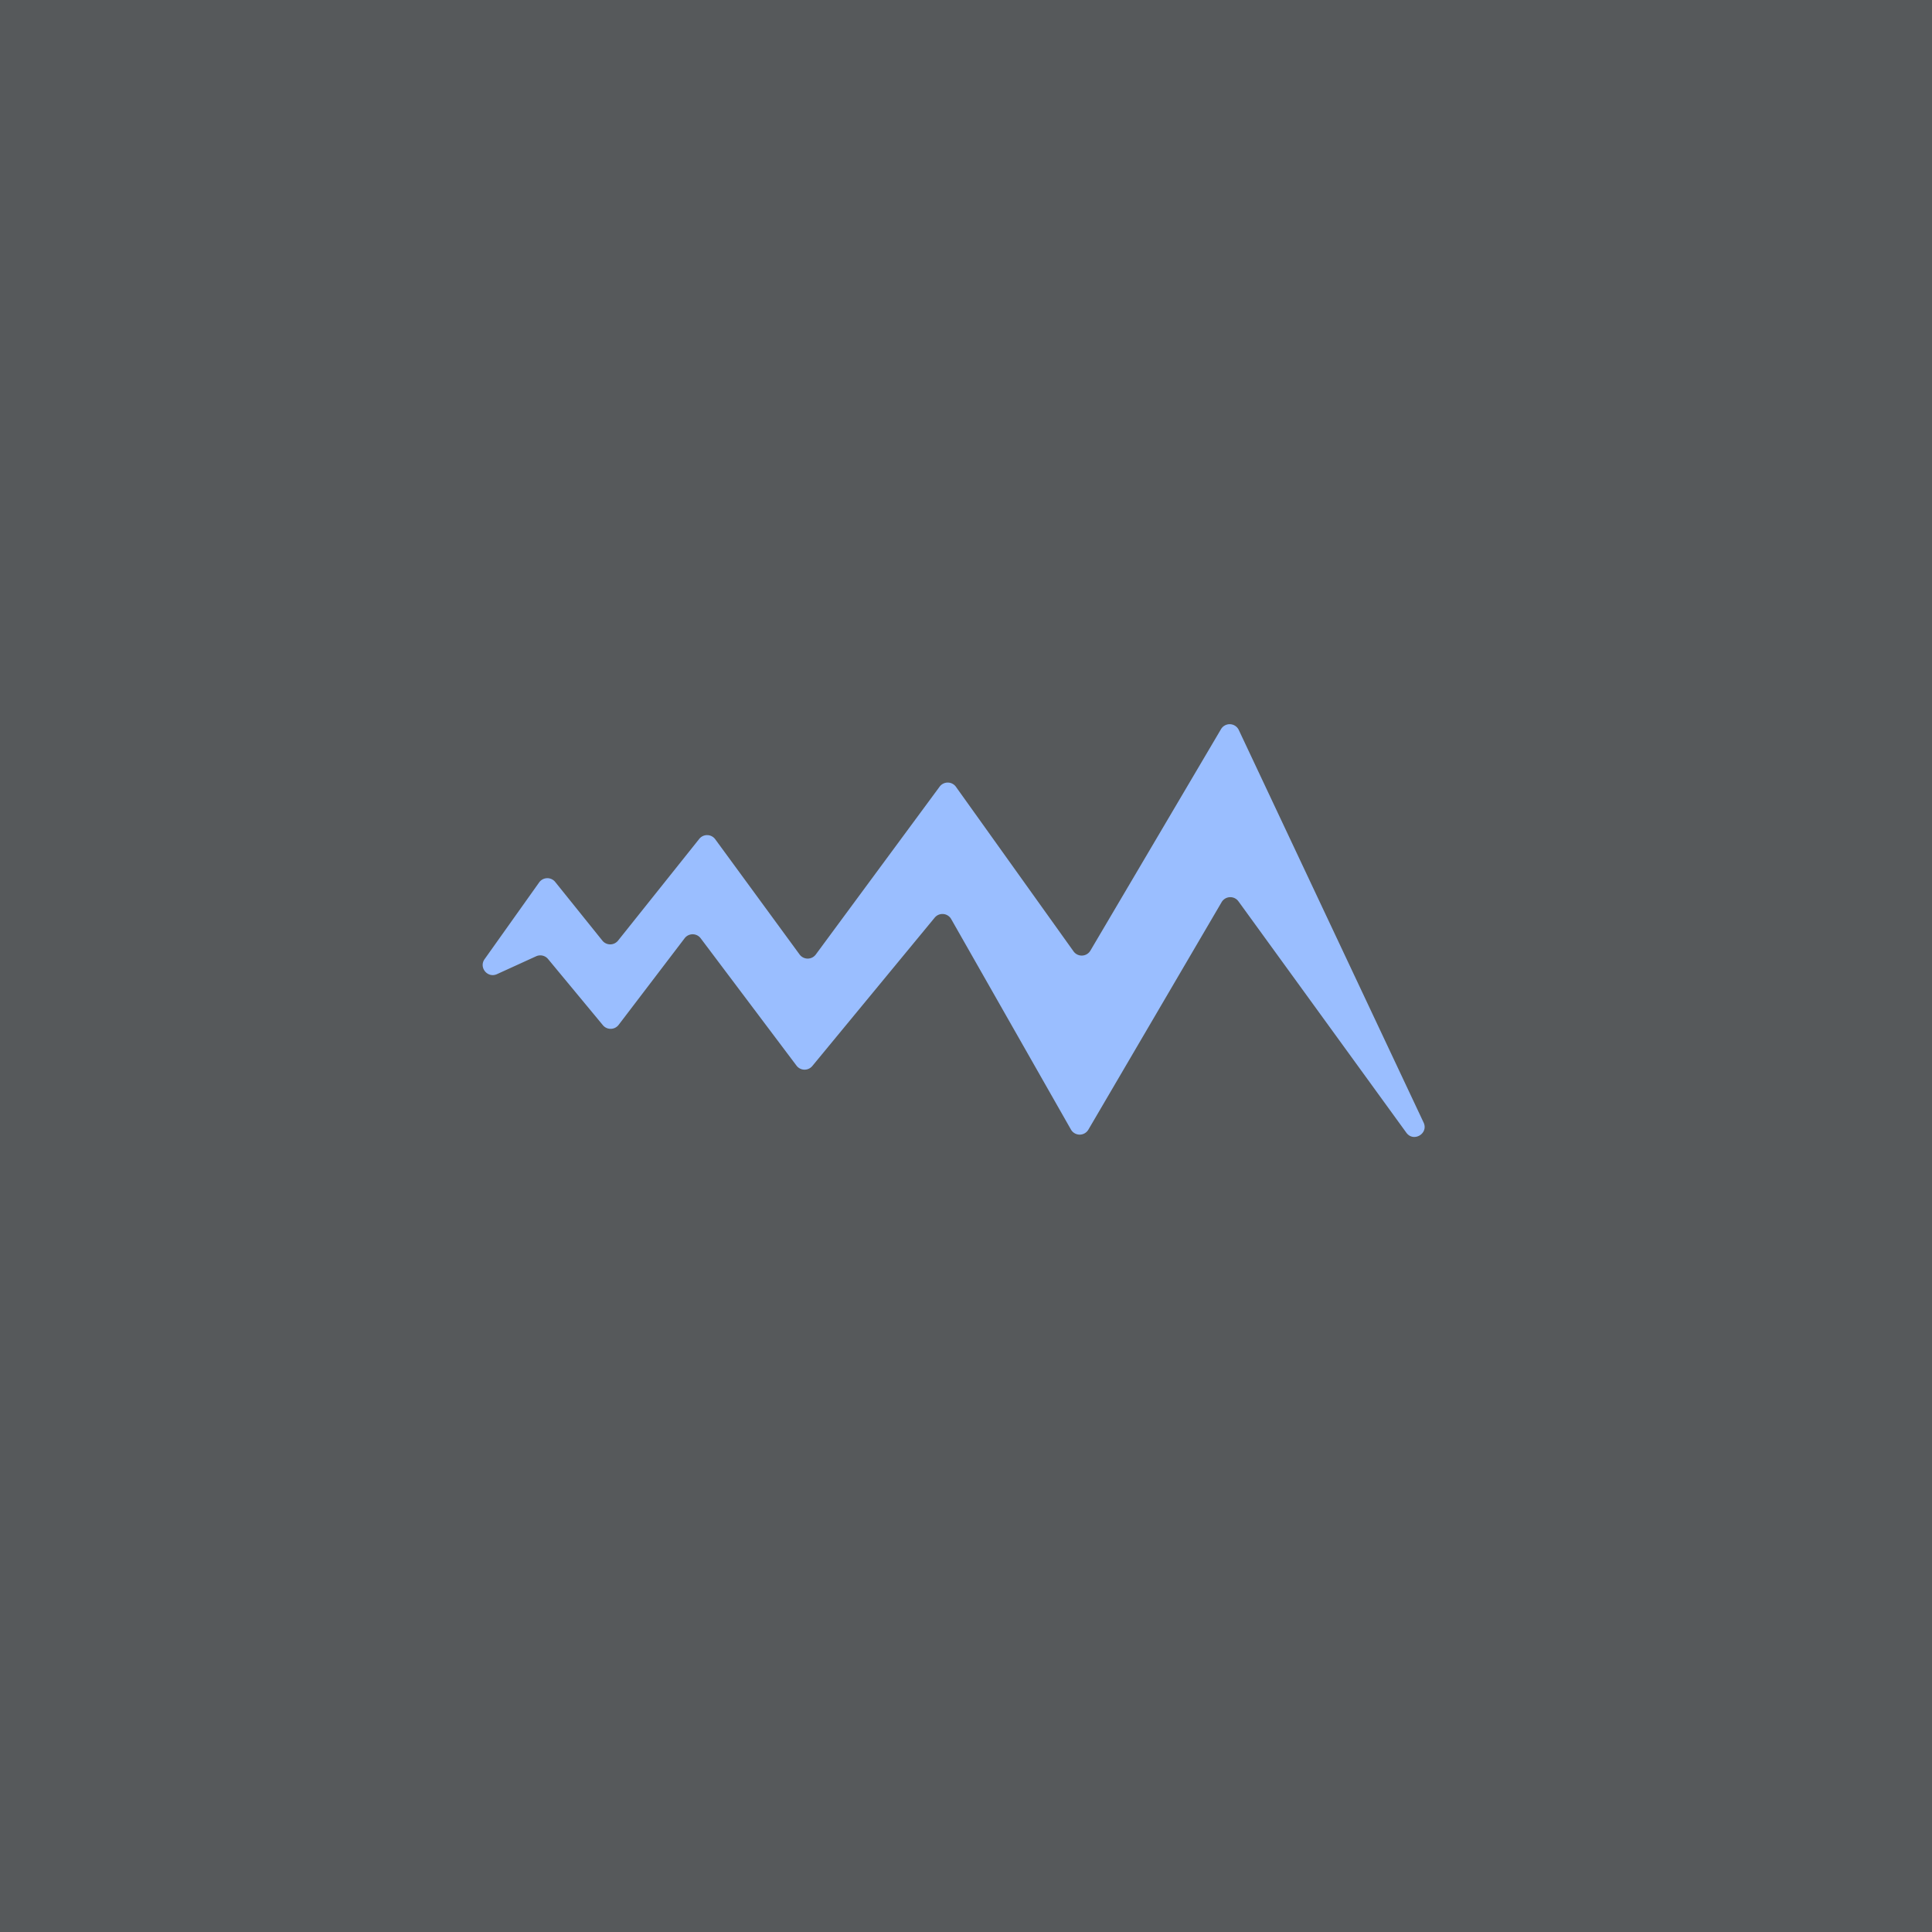 <svg xmlns="http://www.w3.org/2000/svg" width="192" height="192" fill="none">
  <rect width="100%" height="100%" fill="#56595B" />
  <path fill="#9ABEFF"
    d="M123.075 89.573a1 1 0 0 0-1.672.082l-13.242 22.608a1 1 0 0 1-1.732-.011l-11.9-20.915a1 1 0 0 0-1.641-.141l-12.16 14.742a1 1 0 0 1-1.571-.035l-9.524-12.657a1 1 0 0 0-1.594-.005l-6.56 8.609a1 1 0 0 1-1.565.032l-5.449-6.576a1 1 0 0 0-1.185-.272l-3.892 1.776c-.93.424-1.822-.656-1.23-1.49l5.422-7.626a1 1 0 0 1 1.595-.047l4.688 5.83a1 1 0 0 0 1.561-.003l8.066-10.105a1 1 0 0 1 1.588.033l8.383 11.452a1 1 0 0 0 1.612.003l12.307-16.68a1 1 0 0 1 1.618.012l11.689 16.356a1 1 0 0 0 1.675-.073l12.981-22.01a1 1 0 0 1 1.766.083l18.366 39.009c.517 1.098-1.002 1.995-1.714 1.013l-16.686-22.994Z" />
</svg>
